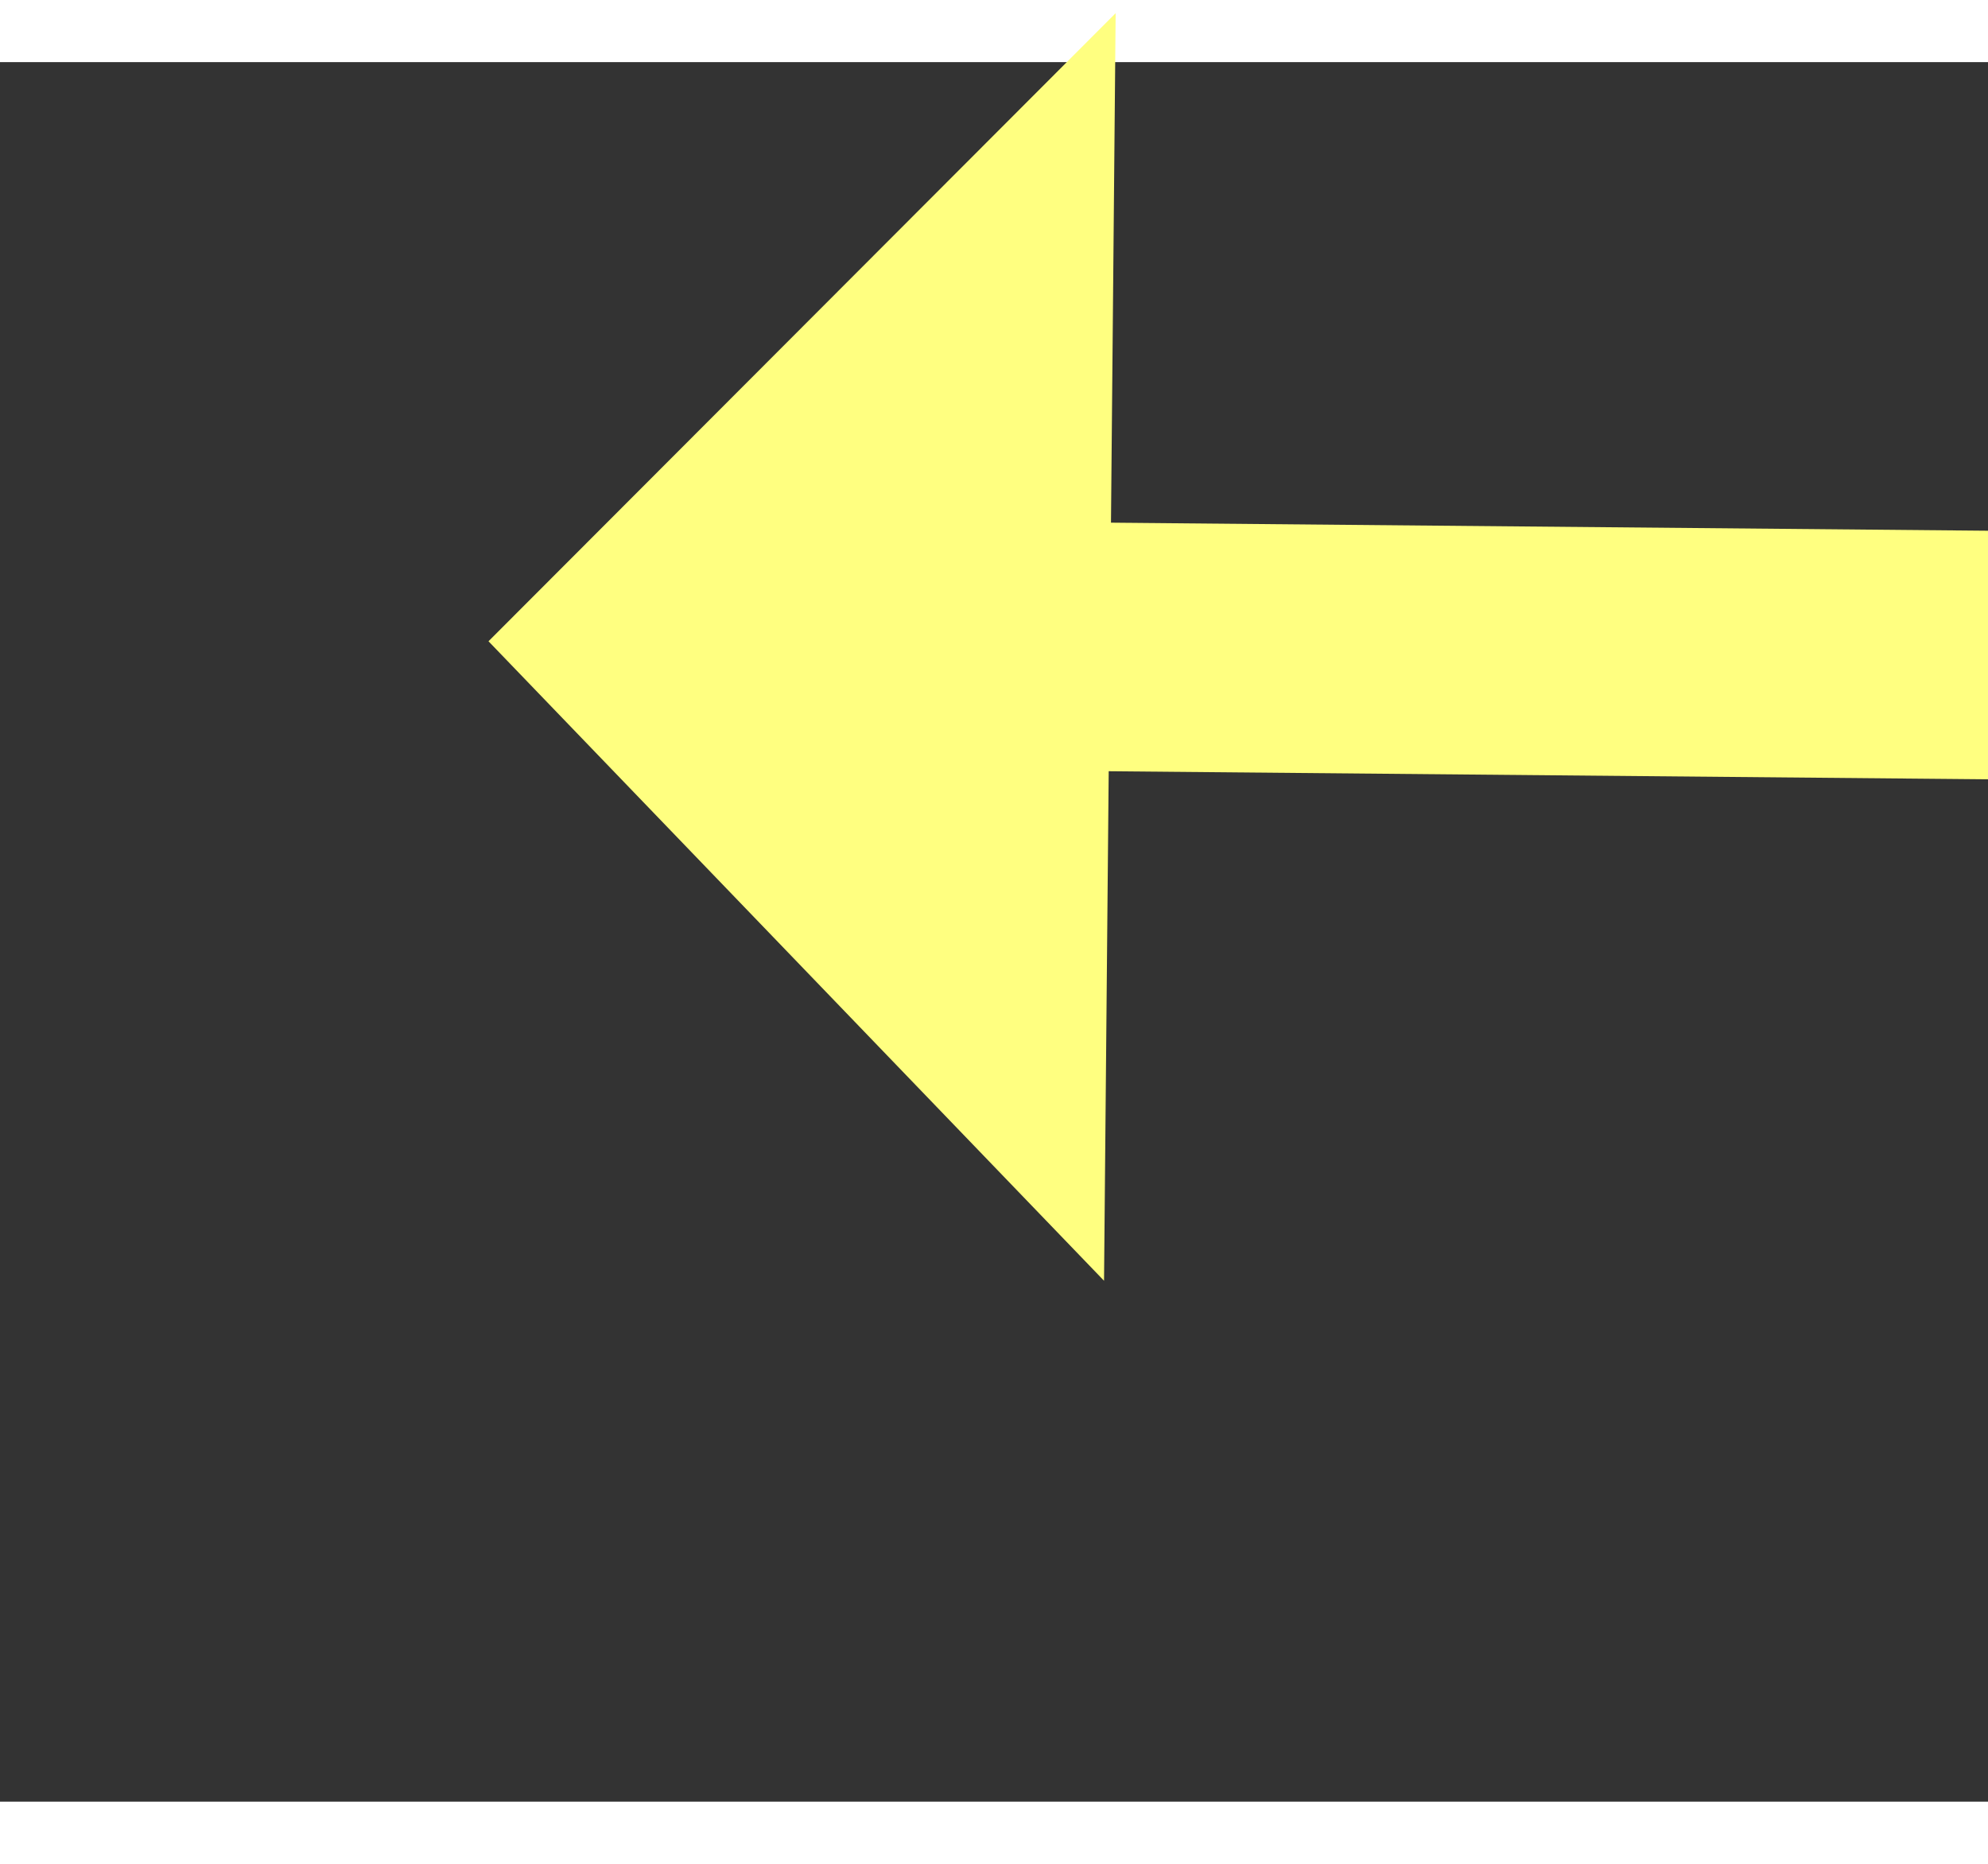 ﻿<?xml version="1.0" encoding="utf-8"?>
<svg version="1.1" xmlns:xlink="http://www.w3.org/1999/xlink" width="32px" height="30px" preserveAspectRatio="xMinYMid meet" viewBox="1008 5267  32 28" xmlns="http://www.w3.org/2000/svg">
  <rect x="1008" y="5267" width="32" height="28" fill="#333333" stroke="none"/>
  <g transform="matrix(-0.946 -0.326 0.326 -0.946 272.886 10607.665 )">
    <path d="M 939 5284.8  L 929 5295  L 939 5305.2  L 939 5284.8  Z " fill-rule="nonzero" fill="#ffff80" stroke="none" transform="matrix(-0.948 0.317 -0.317 -0.948 3593.136 10004.535 )" />
    <path d="M 937 5295  L 1034 5295  " stroke-width="4" stroke="#ffff80" fill="none" transform="matrix(-0.948 0.317 -0.317 -0.948 3593.136 10004.535 )" />
  </g>
</svg>